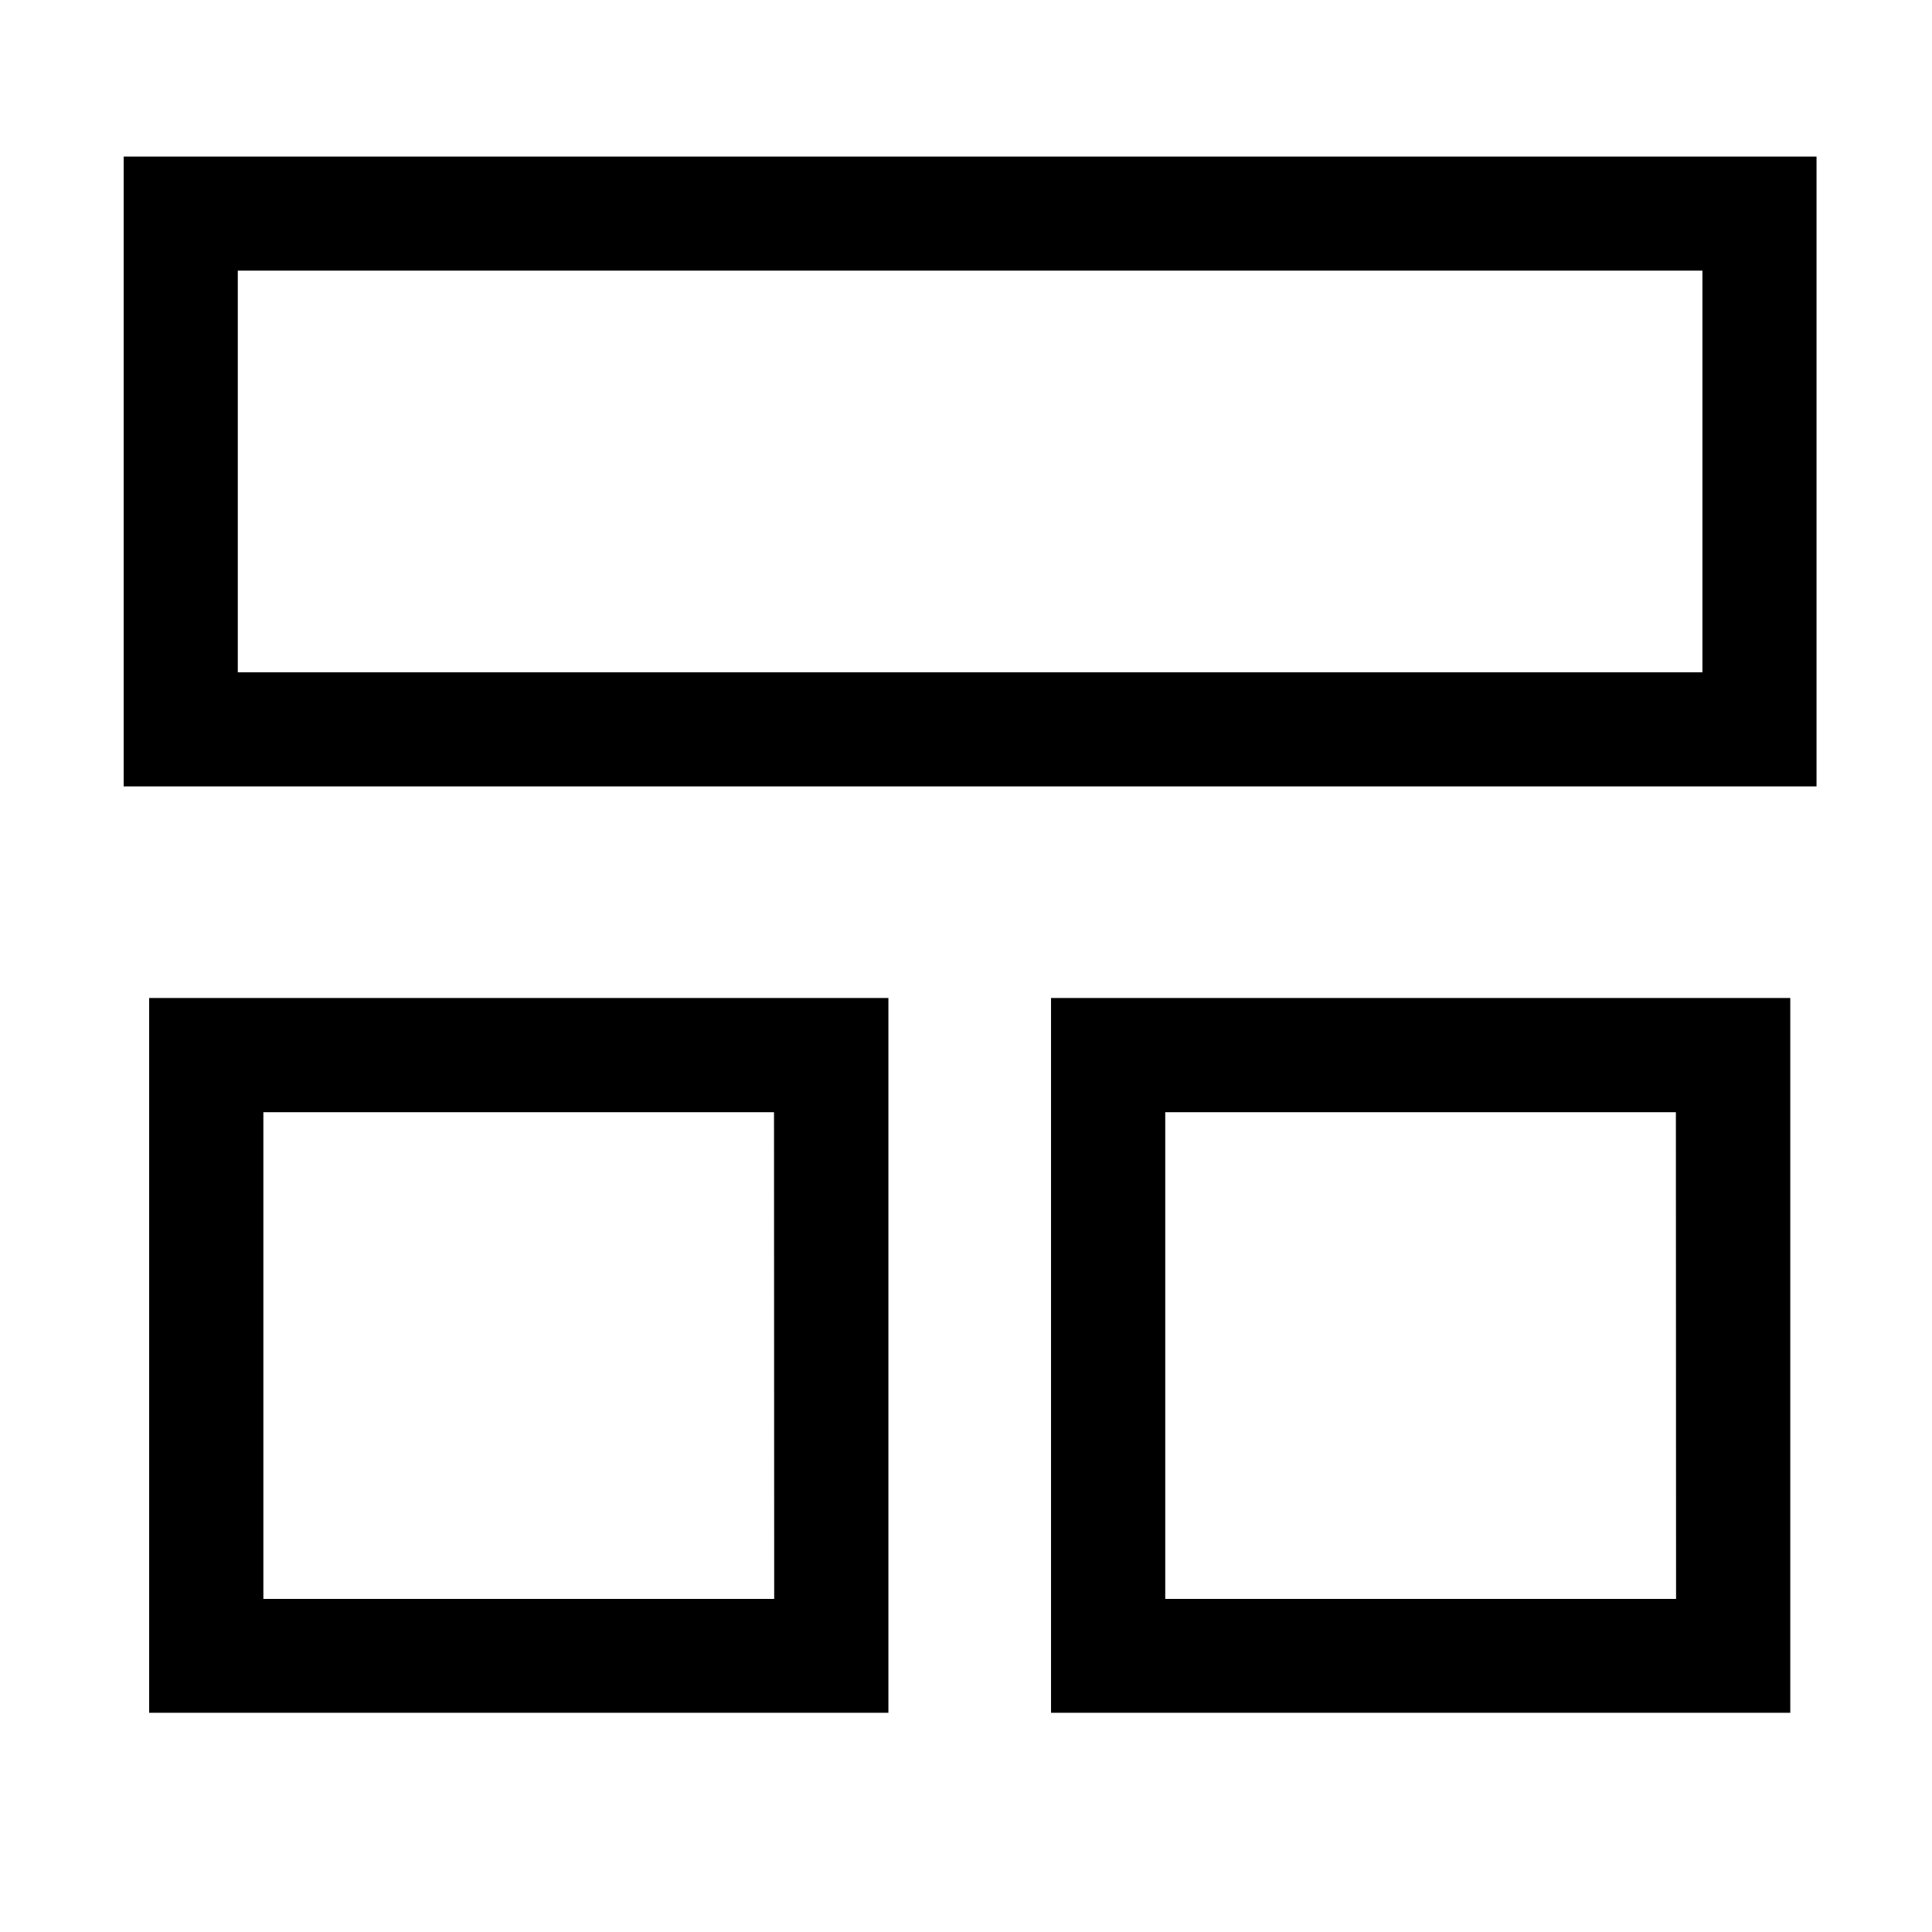 <?xml version="1.0" encoding="UTF-8" standalone="no"?>
<!-- Created with Inkscape (http://www.inkscape.org/) -->

<svg
   width="16"
   height="16"
   viewBox="0 0 4.233 4.233"
   version="1.1"
   id="svg8"
   inkscape:version="1.1.2 (0a00cf5339, 2022-02-04)"
   sodipodi:docname="layout-three-top.svg"
   xmlns:inkscape="http://www.inkscape.org/namespaces/inkscape"
   xmlns:sodipodi="http://sodipodi.sourceforge.net/DTD/sodipodi-0.dtd"
   xmlns="http://www.w3.org/2000/svg"
   xmlns:svg="http://www.w3.org/2000/svg"
   xmlns:rdf="http://www.w3.org/1999/02/22-rdf-syntax-ns#"
   xmlns:cc="http://creativecommons.org/ns#"
   xmlns:dc="http://purl.org/dc/elements/1.1/">
  <defs
     id="defs2" />
  <sodipodi:namedview
     id="base"
     pagecolor="#ffffff"
     bordercolor="#666666"
     borderopacity="1.0"
     inkscape:pageopacity="0.0"
     inkscape:pageshadow="2"
     inkscape:zoom="16"
     inkscape:cx="12.375"
     inkscape:cy="-2.28125"
     inkscape:document-units="mm"
     inkscape:current-layer="g819"
     showgrid="false"
     units="px"
     inkscape:window-width="1920"
     inkscape:window-height="1016"
     inkscape:window-x="0"
     inkscape:window-y="0"
     inkscape:window-maximized="1"
     inkscape:pagecheckerboard="0" />
  <g
     inkscape:label="Layer 1"
     inkscape:groupmode="layer"
     id="layer1"
     transform="translate(0,-292.767)">
    <g
       id="g846"
       transform="translate(-0.017,0.052)">
      <g
         id="g841"
         transform="translate(-0.027,0.124)">
        <g
           id="g845"
           transform="translate(-0.055,-0.023)">
          <g
             transform="translate(0.015,-0.095)"
             id="layer1-3"
             inkscape:label="Layer 1">
            <g
               style="fill:none;stroke:#000000;stroke-width:0.1;stroke-miterlimit:4;stroke-dasharray:none"
               transform="rotate(90,2.086,294.914)"
               id="g825">
              <g
                 transform="translate(0.029)"
                 id="g820">
                <g
                   transform="translate(0.124,-5.111776e-6)"
                   id="g828">
                  <g
                     transform="rotate(90,1.852,294.933)"
                     id="g819">
                    <g
                       id="g837"
                       transform="rotate(90,1.71,294.94)"
                       style="stroke:#3d3d3d;fill:#000000">
                      <g
                         id="g827"
                         transform="matrix(0,-0.385,0.385,0,-112.673,296.714)"
                         style="stroke-width:0.65;fill:#000000">
                        <path
                           style="color:#000000;fill:#000000;stroke:none;-inkscape-stroke:none"
                           d="m -0.061,292.85 v 0.324 3.744 H 4.146 v -4.068 z m 0.65,0.648 H 3.496 v 2.77 H 0.59 Z"
                           id="rect825" />
                      </g>
                      <g
                         style="stroke-width:0.65;fill:#000000"
                         transform="matrix(0,-0.385,0.385,0,-112.673,294.738)"
                         id="g835">
                        <path
                           style="color:#000000;fill:#000000;stroke:none;-inkscape-stroke:none"
                           d="m -0.061,292.85 v 0.324 3.744 H 4.146 v -4.068 z m 0.65,0.648 H 3.496 v 2.77 H 0.59 Z"
                           id="rect833" />
                      </g>
                      <path
                         style="color:#000000;fill:#000000;stroke:none;-inkscape-stroke:none"
                         d="m 2.104,293.086 v 0.125 3.584 H 3.484 v -3.709 z m 0.25,0.25 H 3.234 v 3.209 H 2.354 Z"
                         id="rect824" />
                    </g>
                  </g>
                </g>
              </g>
            </g>
          </g>
        </g>
      </g>
    </g>
  </g>
</svg>
